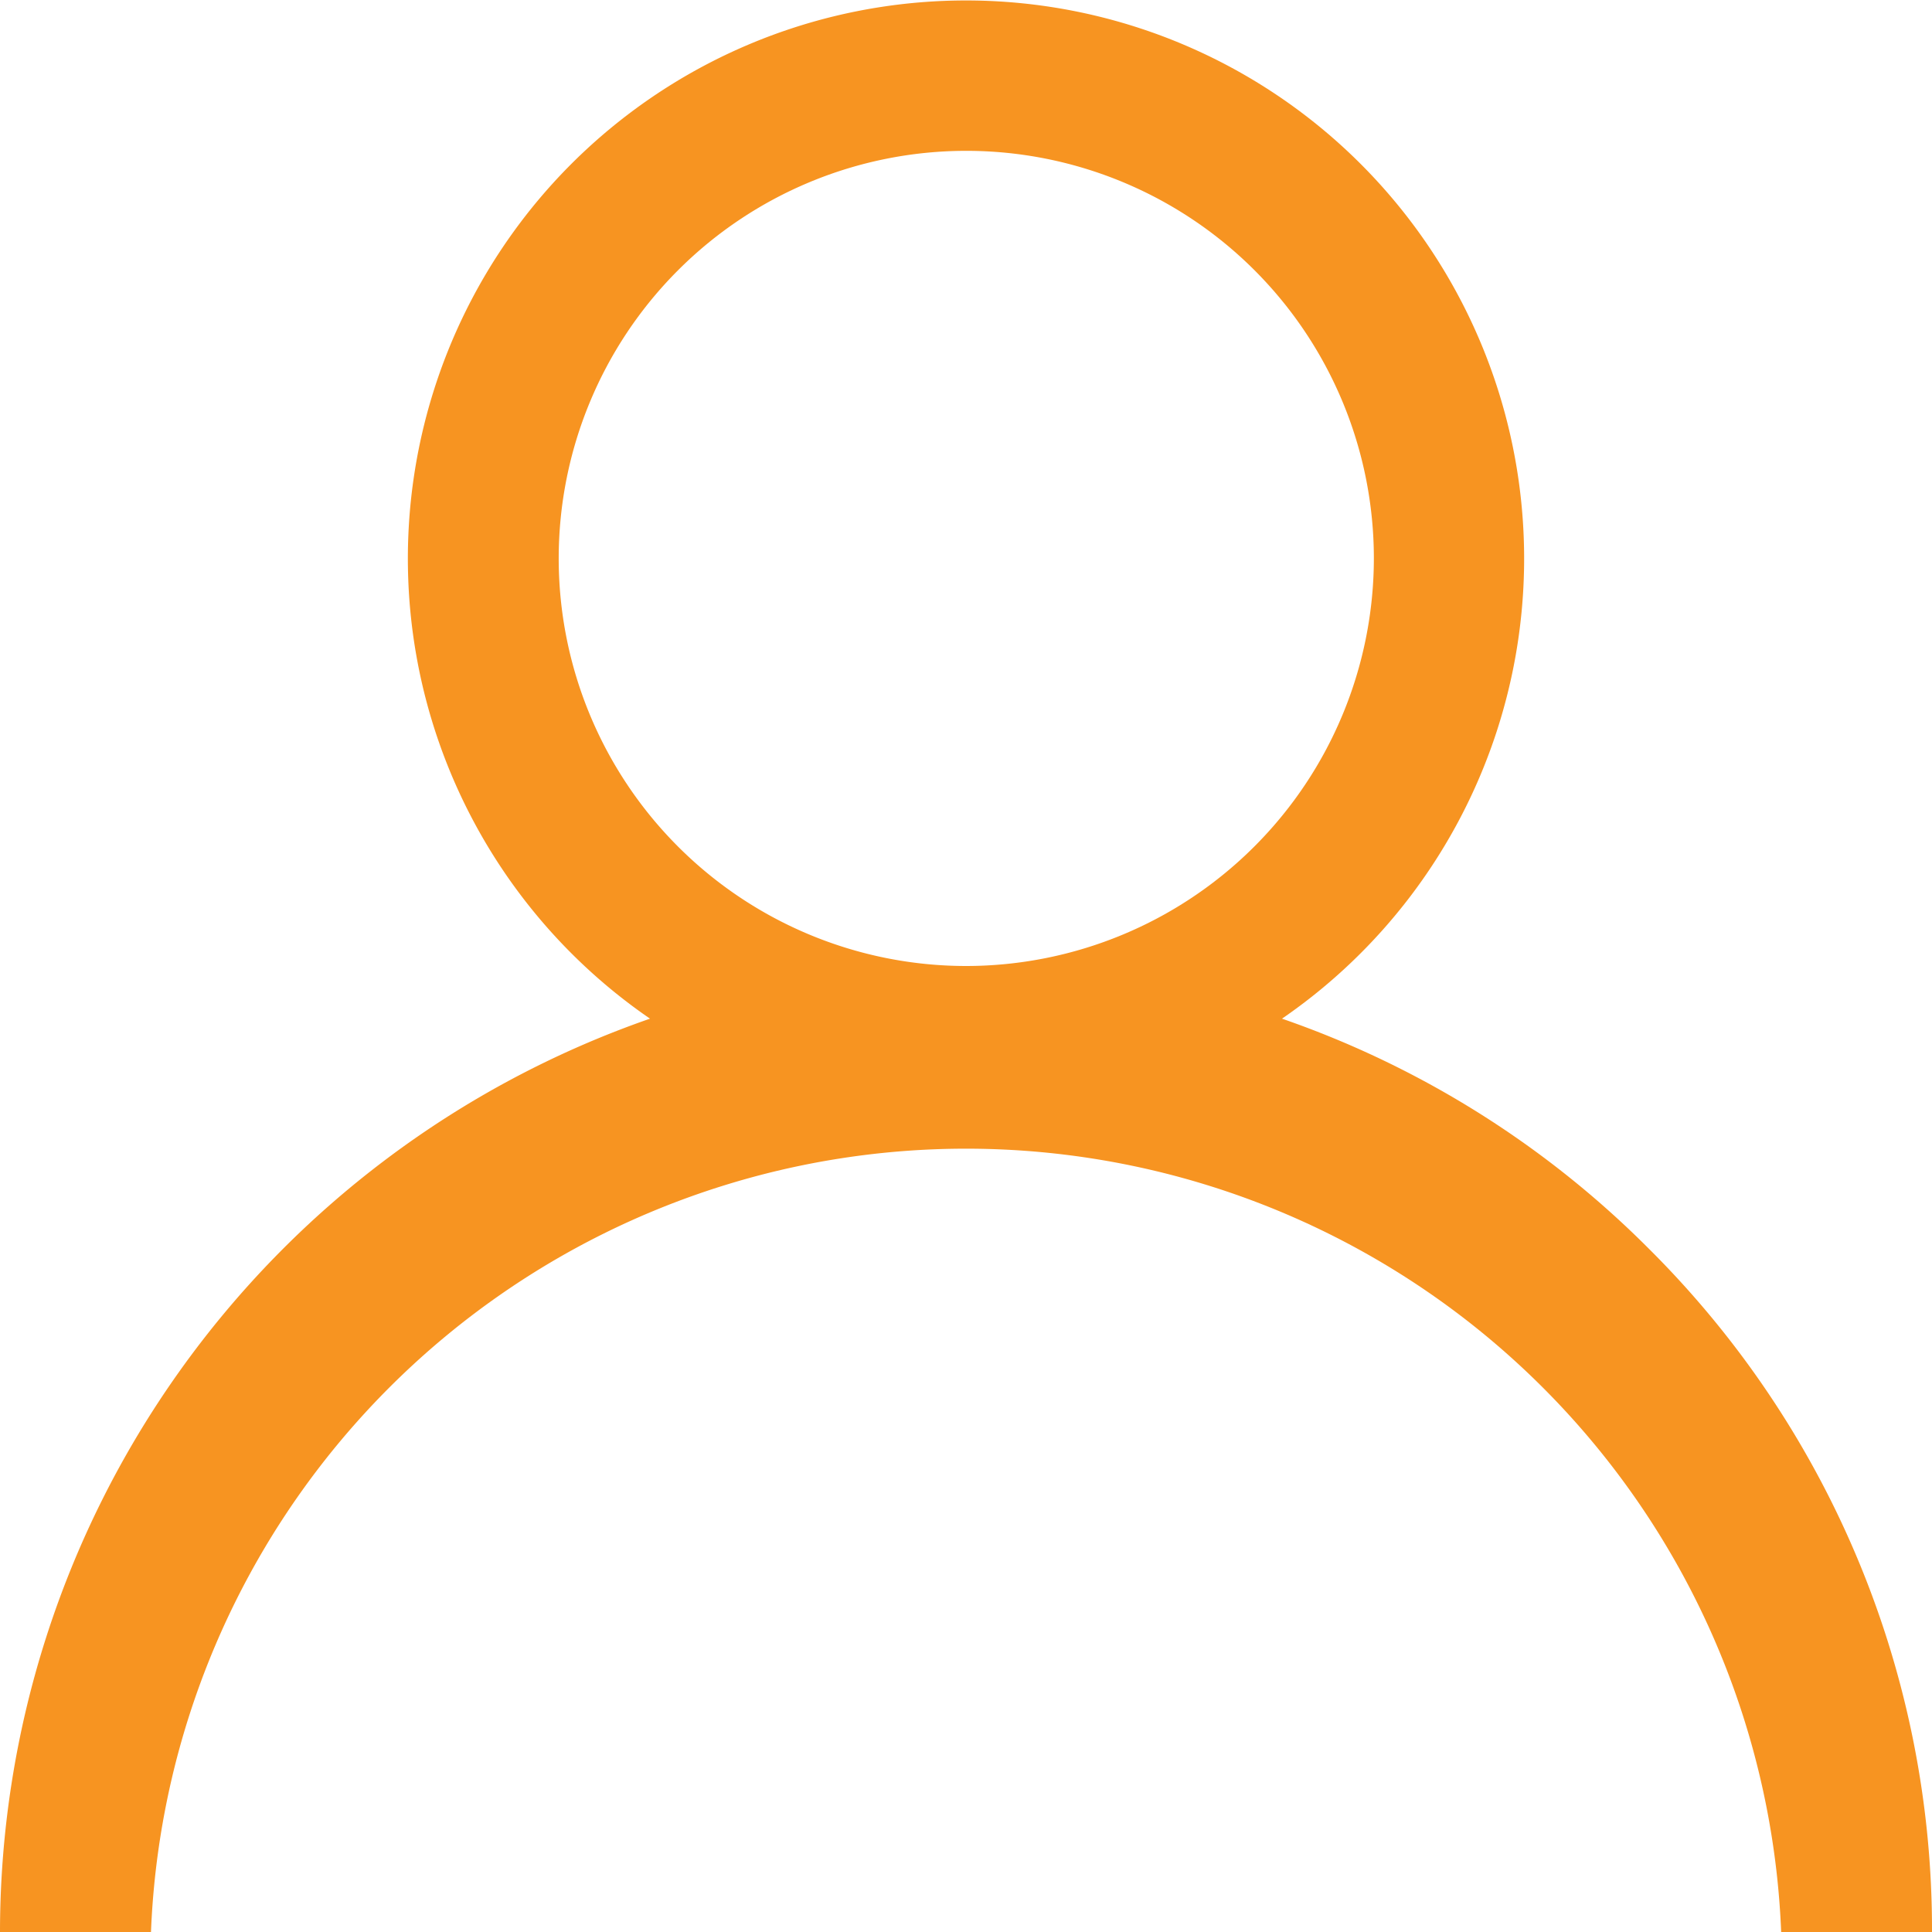 <svg xmlns="http://www.w3.org/2000/svg" width="13.5" height="13.5" viewBox="0 0 13.5 13.5"><defs><style>.a{fill:#f79421;}</style></defs><g transform="translate(0)"><path class="a" d="M11.523,8.727A6.724,6.724,0,0,0,8.958,7.118a3.9,3.9,0,1,0-4.416,0A6.761,6.761,0,0,0,0,13.5H1.055a5.7,5.7,0,0,1,11.391,0H13.5A6.706,6.706,0,0,0,11.523,8.727ZM6.75,6.75A2.848,2.848,0,1,1,9.6,3.9,2.851,2.851,0,0,1,6.75,6.75Z" transform="translate(0)"/></g></svg>